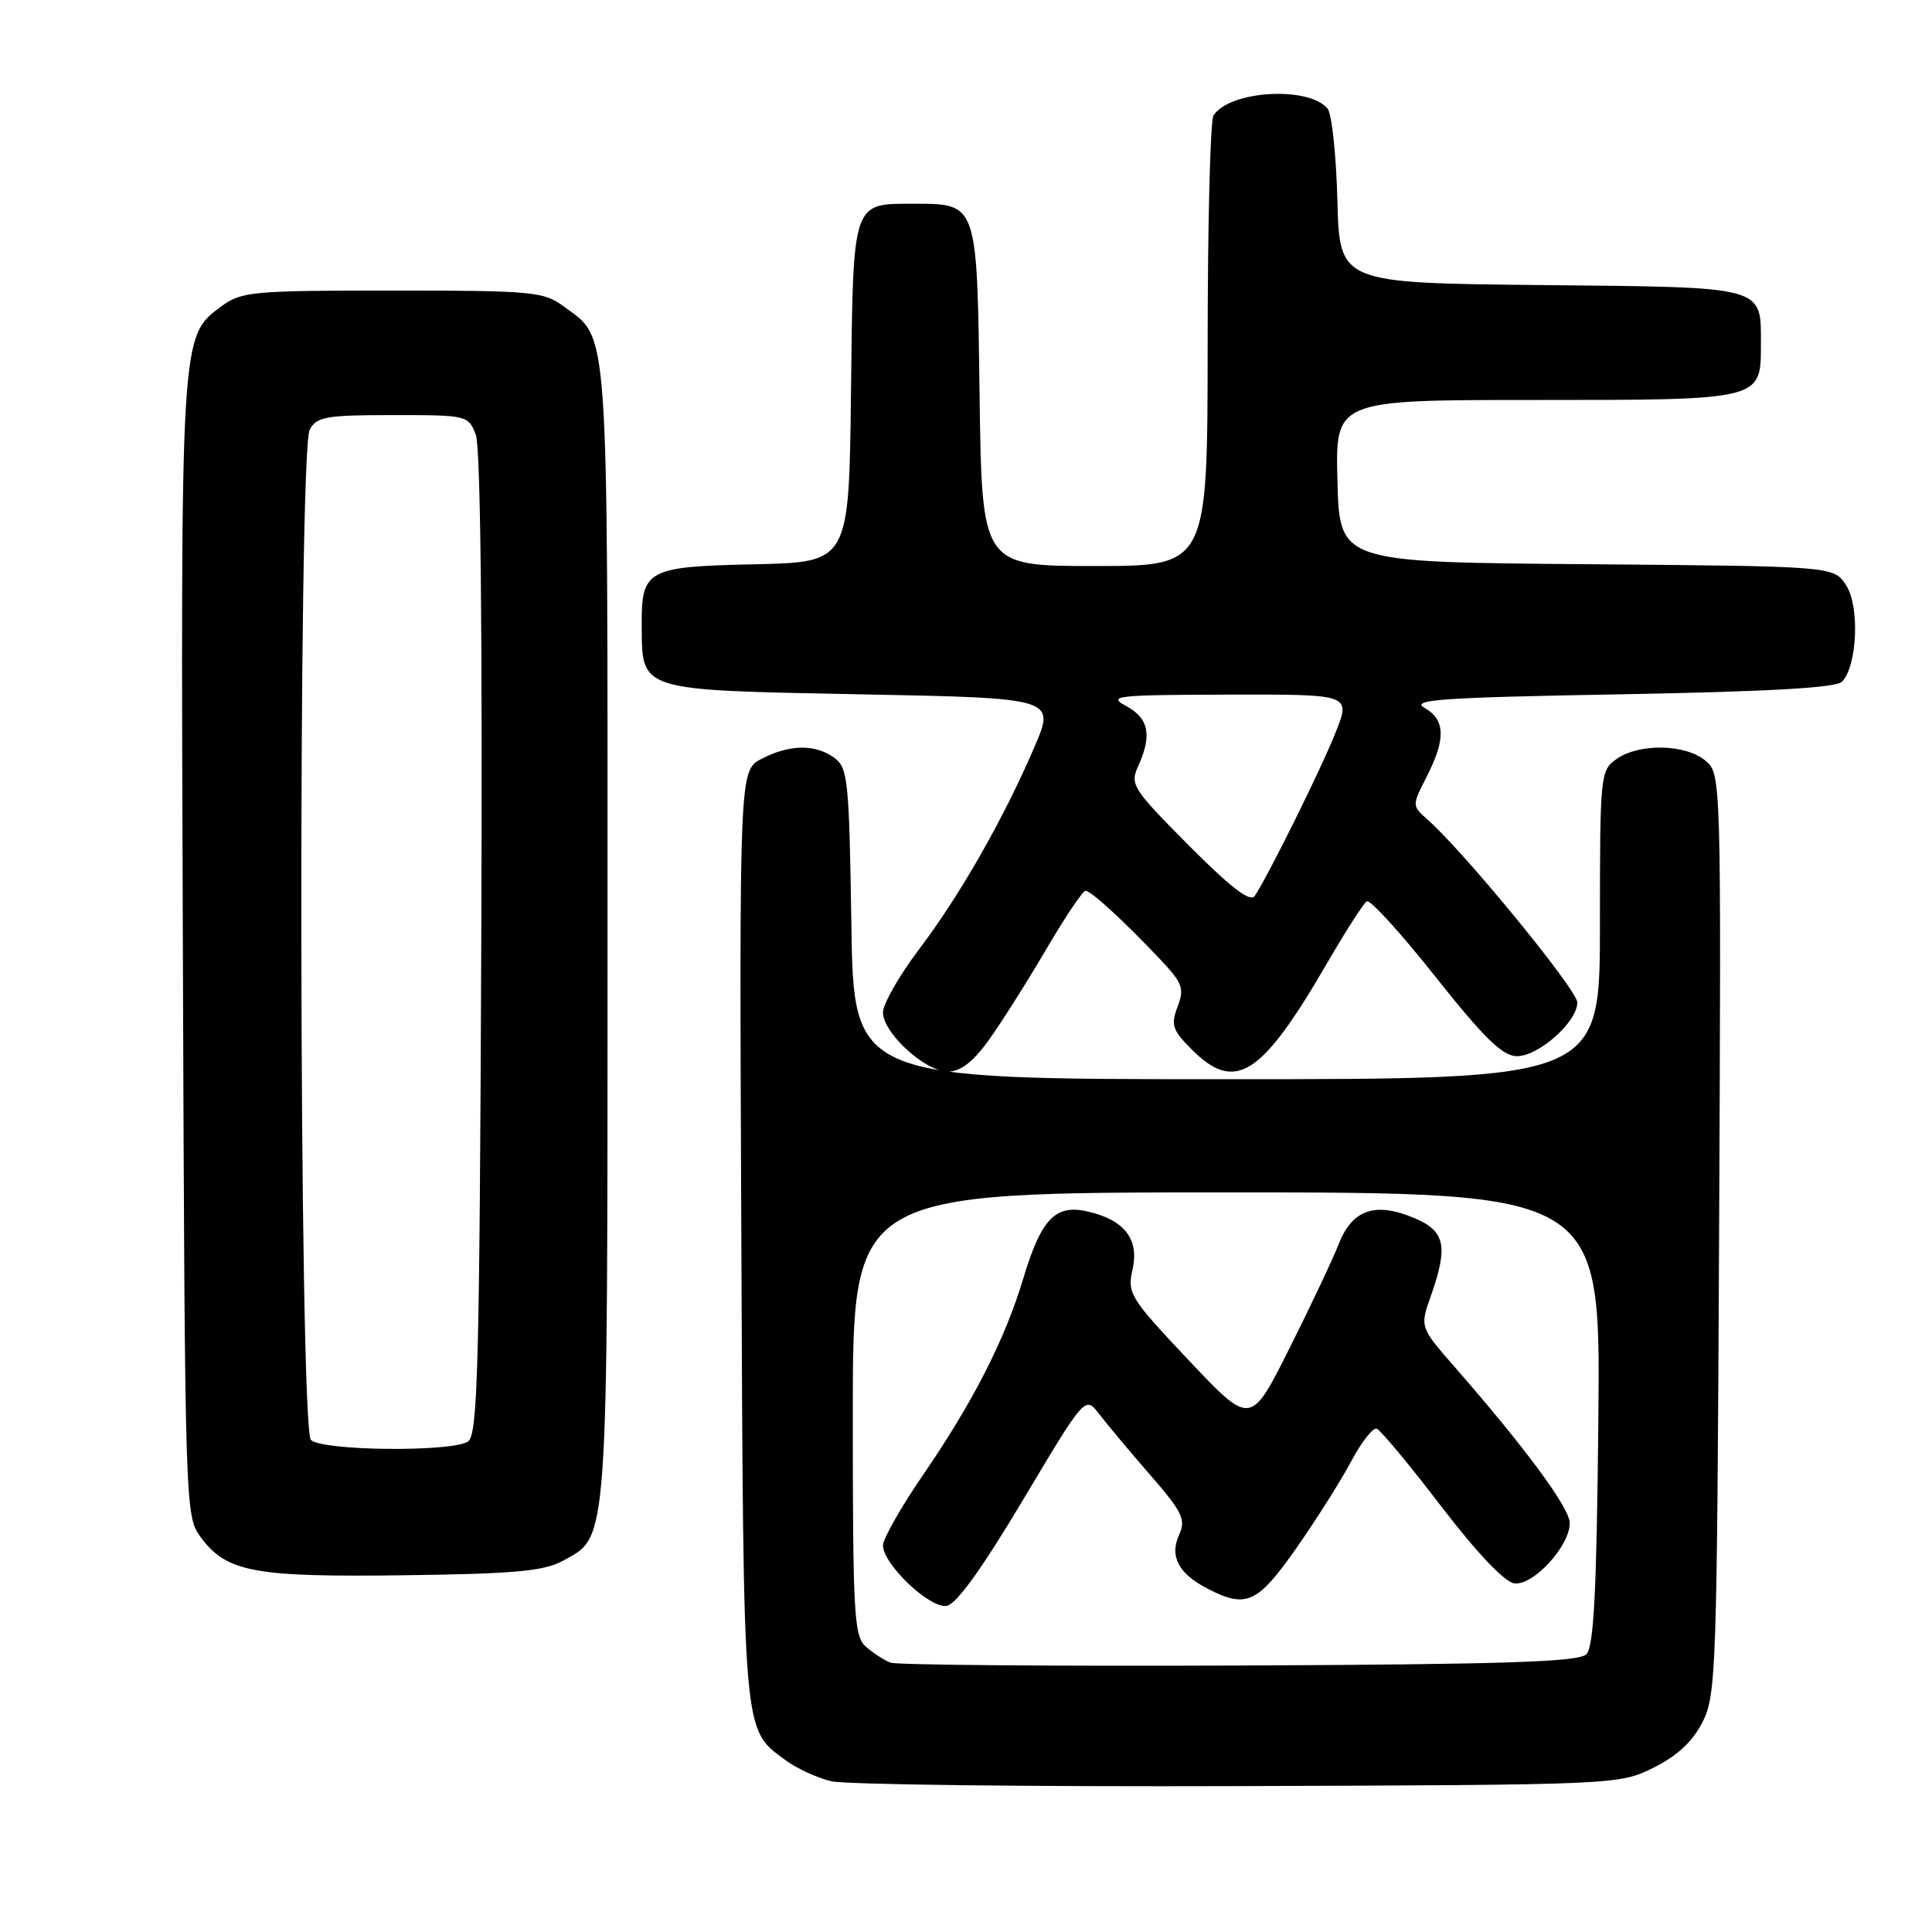 <?xml version="1.0" encoding="UTF-8" standalone="no"?>
<!DOCTYPE svg PUBLIC "-//W3C//DTD SVG 1.1//EN" "http://www.w3.org/Graphics/SVG/1.1/DTD/svg11.dtd" >
<svg xmlns="http://www.w3.org/2000/svg" xmlns:xlink="http://www.w3.org/1999/xlink" version="1.1" viewBox="0 0 256 256">
 <g >
 <path fill="currentColor"
d=" M 219.06 234.25 C 222.17 232.72 224.25 230.80 225.56 228.25 C 227.41 224.68 227.51 221.55 227.79 163.50 C 228.07 102.50 228.07 102.50 225.93 100.75 C 223.26 98.58 217.19 98.48 214.22 100.56 C 212.05 102.08 212.00 102.56 212.00 122.56 C 212.00 143.00 212.00 143.00 162.56 143.00 C 113.11 143.00 113.11 143.00 112.81 122.42 C 112.52 103.39 112.35 101.73 110.56 100.42 C 108.04 98.58 104.64 98.62 100.93 100.54 C 97.96 102.07 97.96 102.07 98.23 163.79 C 98.52 230.85 98.37 229.00 104.12 233.26 C 105.57 234.33 108.27 235.57 110.12 236.02 C 111.98 236.47 136.22 236.76 164.00 236.67 C 214.18 236.50 214.53 236.49 219.06 234.25 Z  M 74.61 206.80 C 80.65 203.49 80.50 205.65 80.50 123.50 C 80.50 41.50 80.75 45.09 74.68 40.59 C 72.04 38.64 70.57 38.50 52.00 38.50 C 33.41 38.50 31.97 38.63 29.32 40.60 C 23.89 44.63 23.93 44.01 24.23 125.58 C 24.50 200.20 24.52 200.88 26.59 203.68 C 30.03 208.32 33.63 208.99 53.50 208.73 C 68.26 208.54 72.06 208.19 74.61 206.80 Z  M 130.96 137.90 C 132.59 135.65 136.01 130.25 138.56 125.90 C 141.11 121.56 143.48 118.01 143.85 118.03 C 144.60 118.06 149.06 122.17 153.79 127.18 C 156.70 130.28 156.96 130.98 156.03 133.41 C 155.12 135.81 155.35 136.50 157.92 139.07 C 163.67 144.82 167.12 142.63 175.76 127.77 C 178.26 123.45 180.67 119.70 181.11 119.43 C 181.54 119.16 185.64 123.66 190.20 129.42 C 196.59 137.48 199.06 139.90 200.95 139.95 C 203.81 140.01 209.00 135.43 209.00 132.83 C 209.00 131.18 194.10 112.98 189.19 108.63 C 187.08 106.76 187.08 106.76 189.04 102.92 C 191.60 97.91 191.52 95.37 188.75 93.79 C 186.86 92.71 191.05 92.42 214.70 92.00 C 234.20 91.65 243.26 91.14 244.06 90.34 C 246.10 88.29 246.45 80.33 244.61 77.53 C 242.97 75.03 242.97 75.03 210.24 74.76 C 177.50 74.50 177.50 74.50 177.22 63.75 C 176.93 53.00 176.93 53.00 203.28 53.00 C 233.48 53.00 233.33 53.04 233.33 45.69 C 233.33 37.83 234.19 38.07 204.14 37.77 C 177.50 37.50 177.50 37.50 177.21 26.56 C 177.06 20.54 176.47 15.06 175.91 14.39 C 173.39 11.36 162.89 12.00 160.79 15.31 C 160.37 15.97 160.02 29.66 160.02 45.75 C 160.00 75.00 160.00 75.00 145.05 75.00 C 130.11 75.00 130.11 75.00 129.80 52.42 C 129.46 26.69 129.57 27.00 121.00 27.00 C 112.89 27.00 113.05 26.50 112.76 52.00 C 112.50 74.50 112.50 74.50 100.00 74.77 C 85.68 75.08 84.98 75.46 85.03 82.94 C 85.09 91.61 84.52 91.43 113.96 92.00 C 139.85 92.50 139.85 92.50 137.06 99.00 C 132.99 108.48 127.21 118.62 121.77 125.80 C 119.15 129.27 117.00 133.03 117.00 134.15 C 117.00 136.88 122.61 142.00 125.60 142.00 C 127.25 142.00 128.91 140.73 130.96 137.90 Z  M 118.00 220.31 C 117.17 219.99 115.71 219.05 114.75 218.21 C 113.16 216.83 113.00 214.05 113.00 187.35 C 113.00 158.00 113.00 158.00 162.54 158.00 C 212.08 158.00 212.08 158.00 211.79 187.95 C 211.57 210.87 211.19 218.21 210.20 219.20 C 209.18 220.22 199.32 220.54 164.20 220.69 C 139.62 220.79 118.83 220.62 118.00 220.31 Z  M 135.57 198.72 C 143.79 184.94 143.79 184.94 145.65 187.37 C 146.67 188.70 149.70 192.33 152.40 195.43 C 156.67 200.34 157.16 201.35 156.25 203.34 C 154.94 206.22 156.14 208.50 160.00 210.50 C 165.13 213.16 166.61 212.49 171.75 205.17 C 174.38 201.41 177.66 196.23 179.02 193.67 C 180.38 191.10 181.91 189.14 182.42 189.31 C 182.92 189.47 186.76 194.09 190.94 199.56 C 195.62 205.68 199.35 209.62 200.64 209.80 C 203.13 210.16 208.00 204.88 208.00 201.82 C 208.00 199.83 202.17 191.91 192.82 181.21 C 188.14 175.85 188.14 175.85 189.57 171.80 C 191.93 165.11 191.51 163.11 187.36 161.38 C 182.23 159.23 179.18 160.28 177.41 164.79 C 176.61 166.83 173.65 173.10 170.83 178.72 C 165.71 188.93 165.71 188.93 157.51 180.24 C 149.70 171.96 149.35 171.39 150.07 168.19 C 150.98 164.15 148.95 161.59 143.98 160.50 C 139.80 159.58 137.94 161.56 135.56 169.50 C 133.16 177.48 128.91 185.81 122.38 195.33 C 119.42 199.64 117.00 203.89 117.00 204.78 C 117.00 207.25 123.16 213.12 125.41 212.79 C 126.71 212.60 130.06 207.95 135.57 198.72 Z  M 41.20 190.80 C 39.61 189.21 39.46 59.89 41.04 56.93 C 41.95 55.22 43.21 55.00 52.06 55.00 C 61.92 55.00 62.06 55.03 63.05 57.62 C 63.68 59.29 63.94 83.78 63.77 125.16 C 63.54 181.57 63.30 190.20 62.00 191.02 C 59.77 192.43 42.65 192.25 41.20 190.80 Z  M 157.52 112.02 C 150.05 104.50 149.70 103.96 150.82 101.50 C 152.67 97.43 152.23 95.19 149.25 93.57 C 146.71 92.20 147.77 92.08 162.74 92.04 C 178.97 92.00 178.97 92.00 177.01 96.97 C 175.13 101.74 167.99 116.17 166.25 118.73 C 165.66 119.59 163.07 117.60 157.52 112.02 Z "/>
</g>
</svg>